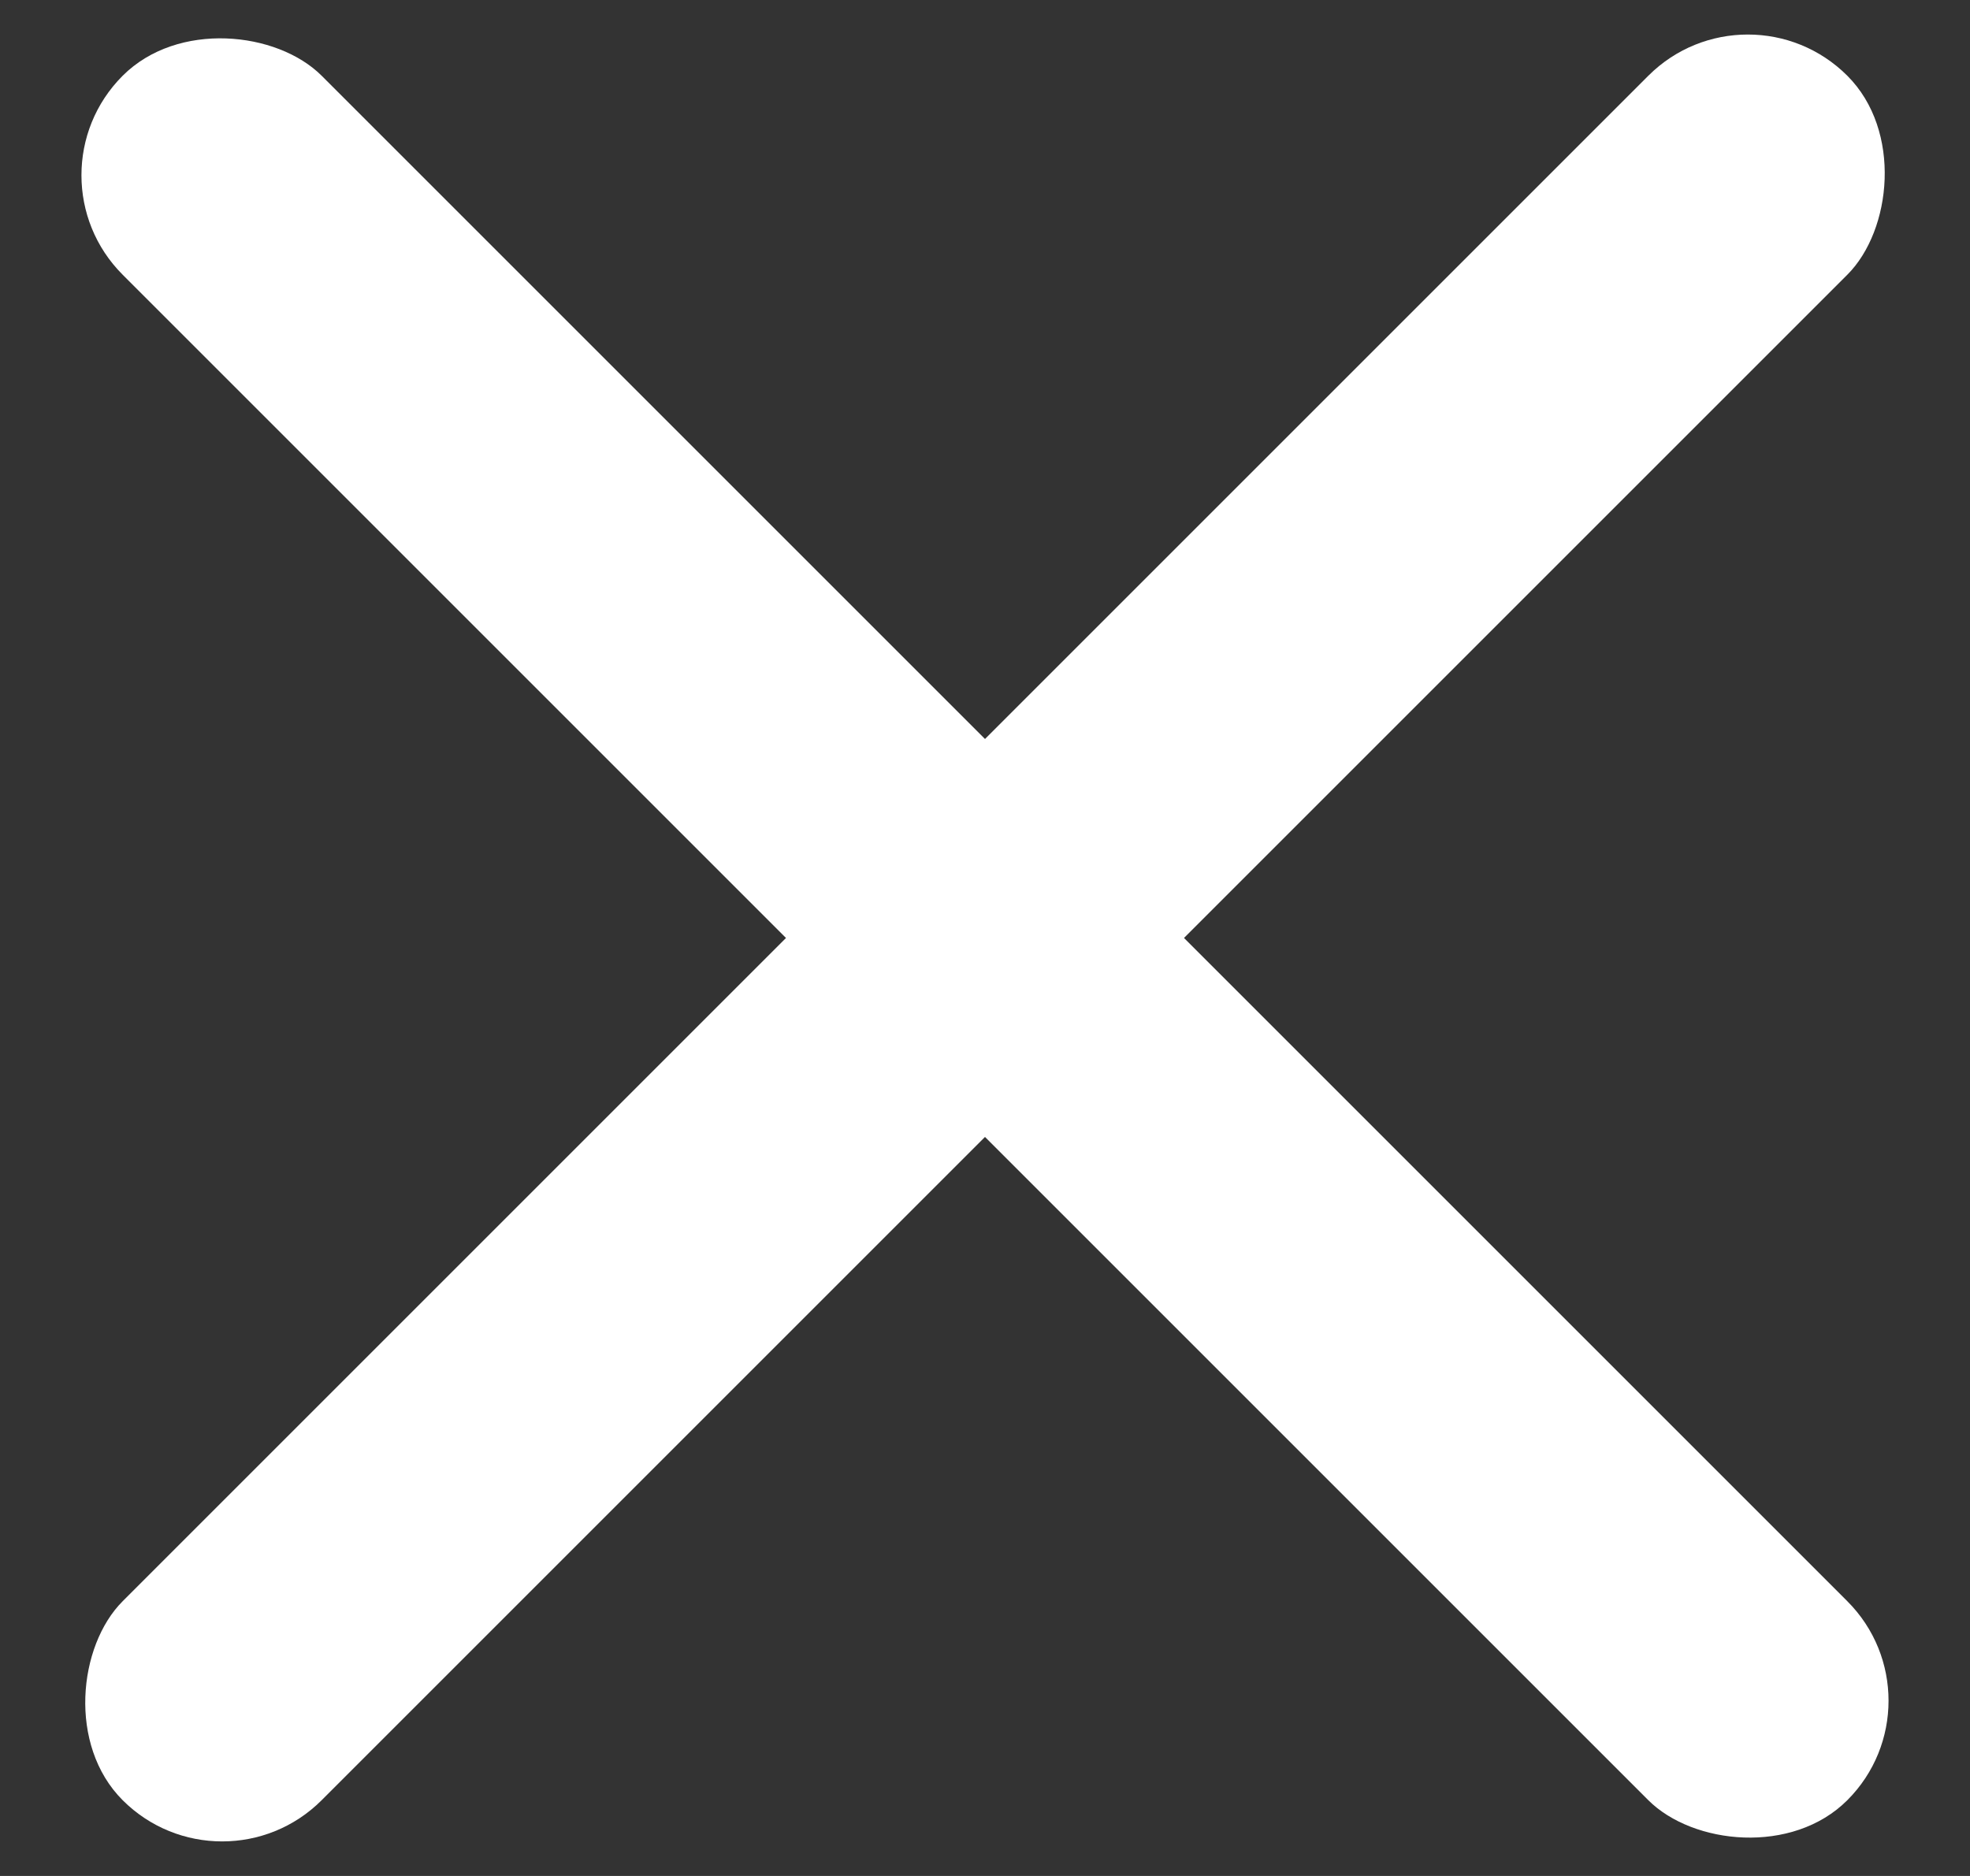 <svg xmlns="http://www.w3.org/2000/svg" width="21" height="20" viewBox="0 0 21 20">
    <rect x="0" y="0" width="21" height="20" fill="#333333" stroke="none"/>
    <g fill="#FFF" fill-rule="evenodd" transform="rotate(-15 .106 19.096)">
        <rect width="3" height="26" x="11" rx="1.5" transform="rotate(-30 12.5 13)"/>
        <rect width="3" height="26" x="11" rx="1.5" transform="rotate(60 12.5 13)"/>
    </g>
</svg>
